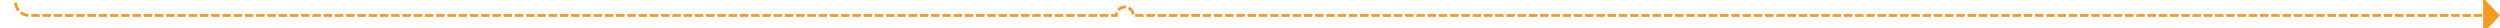﻿<?xml version="1.0" encoding="utf-8"?>
<svg version="1.1" xmlns:xlink="http://www.w3.org/1999/xlink" width="889px" height="10px" preserveAspectRatio="xMinYMid meet" viewBox="321 1844  889 8" xmlns="http://www.w3.org/2000/svg">
  <path d="M 326.5 1832  L 326.5 1843  A 5 5 0 0 0 331 1848.5 L 718 1848.5  A 3 3 0 0 1 721 1845.5 A 3 3 0 0 1 724 1848.5 L 1205 1848.5  " stroke-width="1" stroke-dasharray="3,1" stroke="#f59a23" fill="none" />
  <path d="M 1204 1854.8  L 1210 1848.5  L 1204 1842.2  L 1204 1854.8  Z " fill-rule="nonzero" fill="#f59a23" stroke="none" />
</svg>